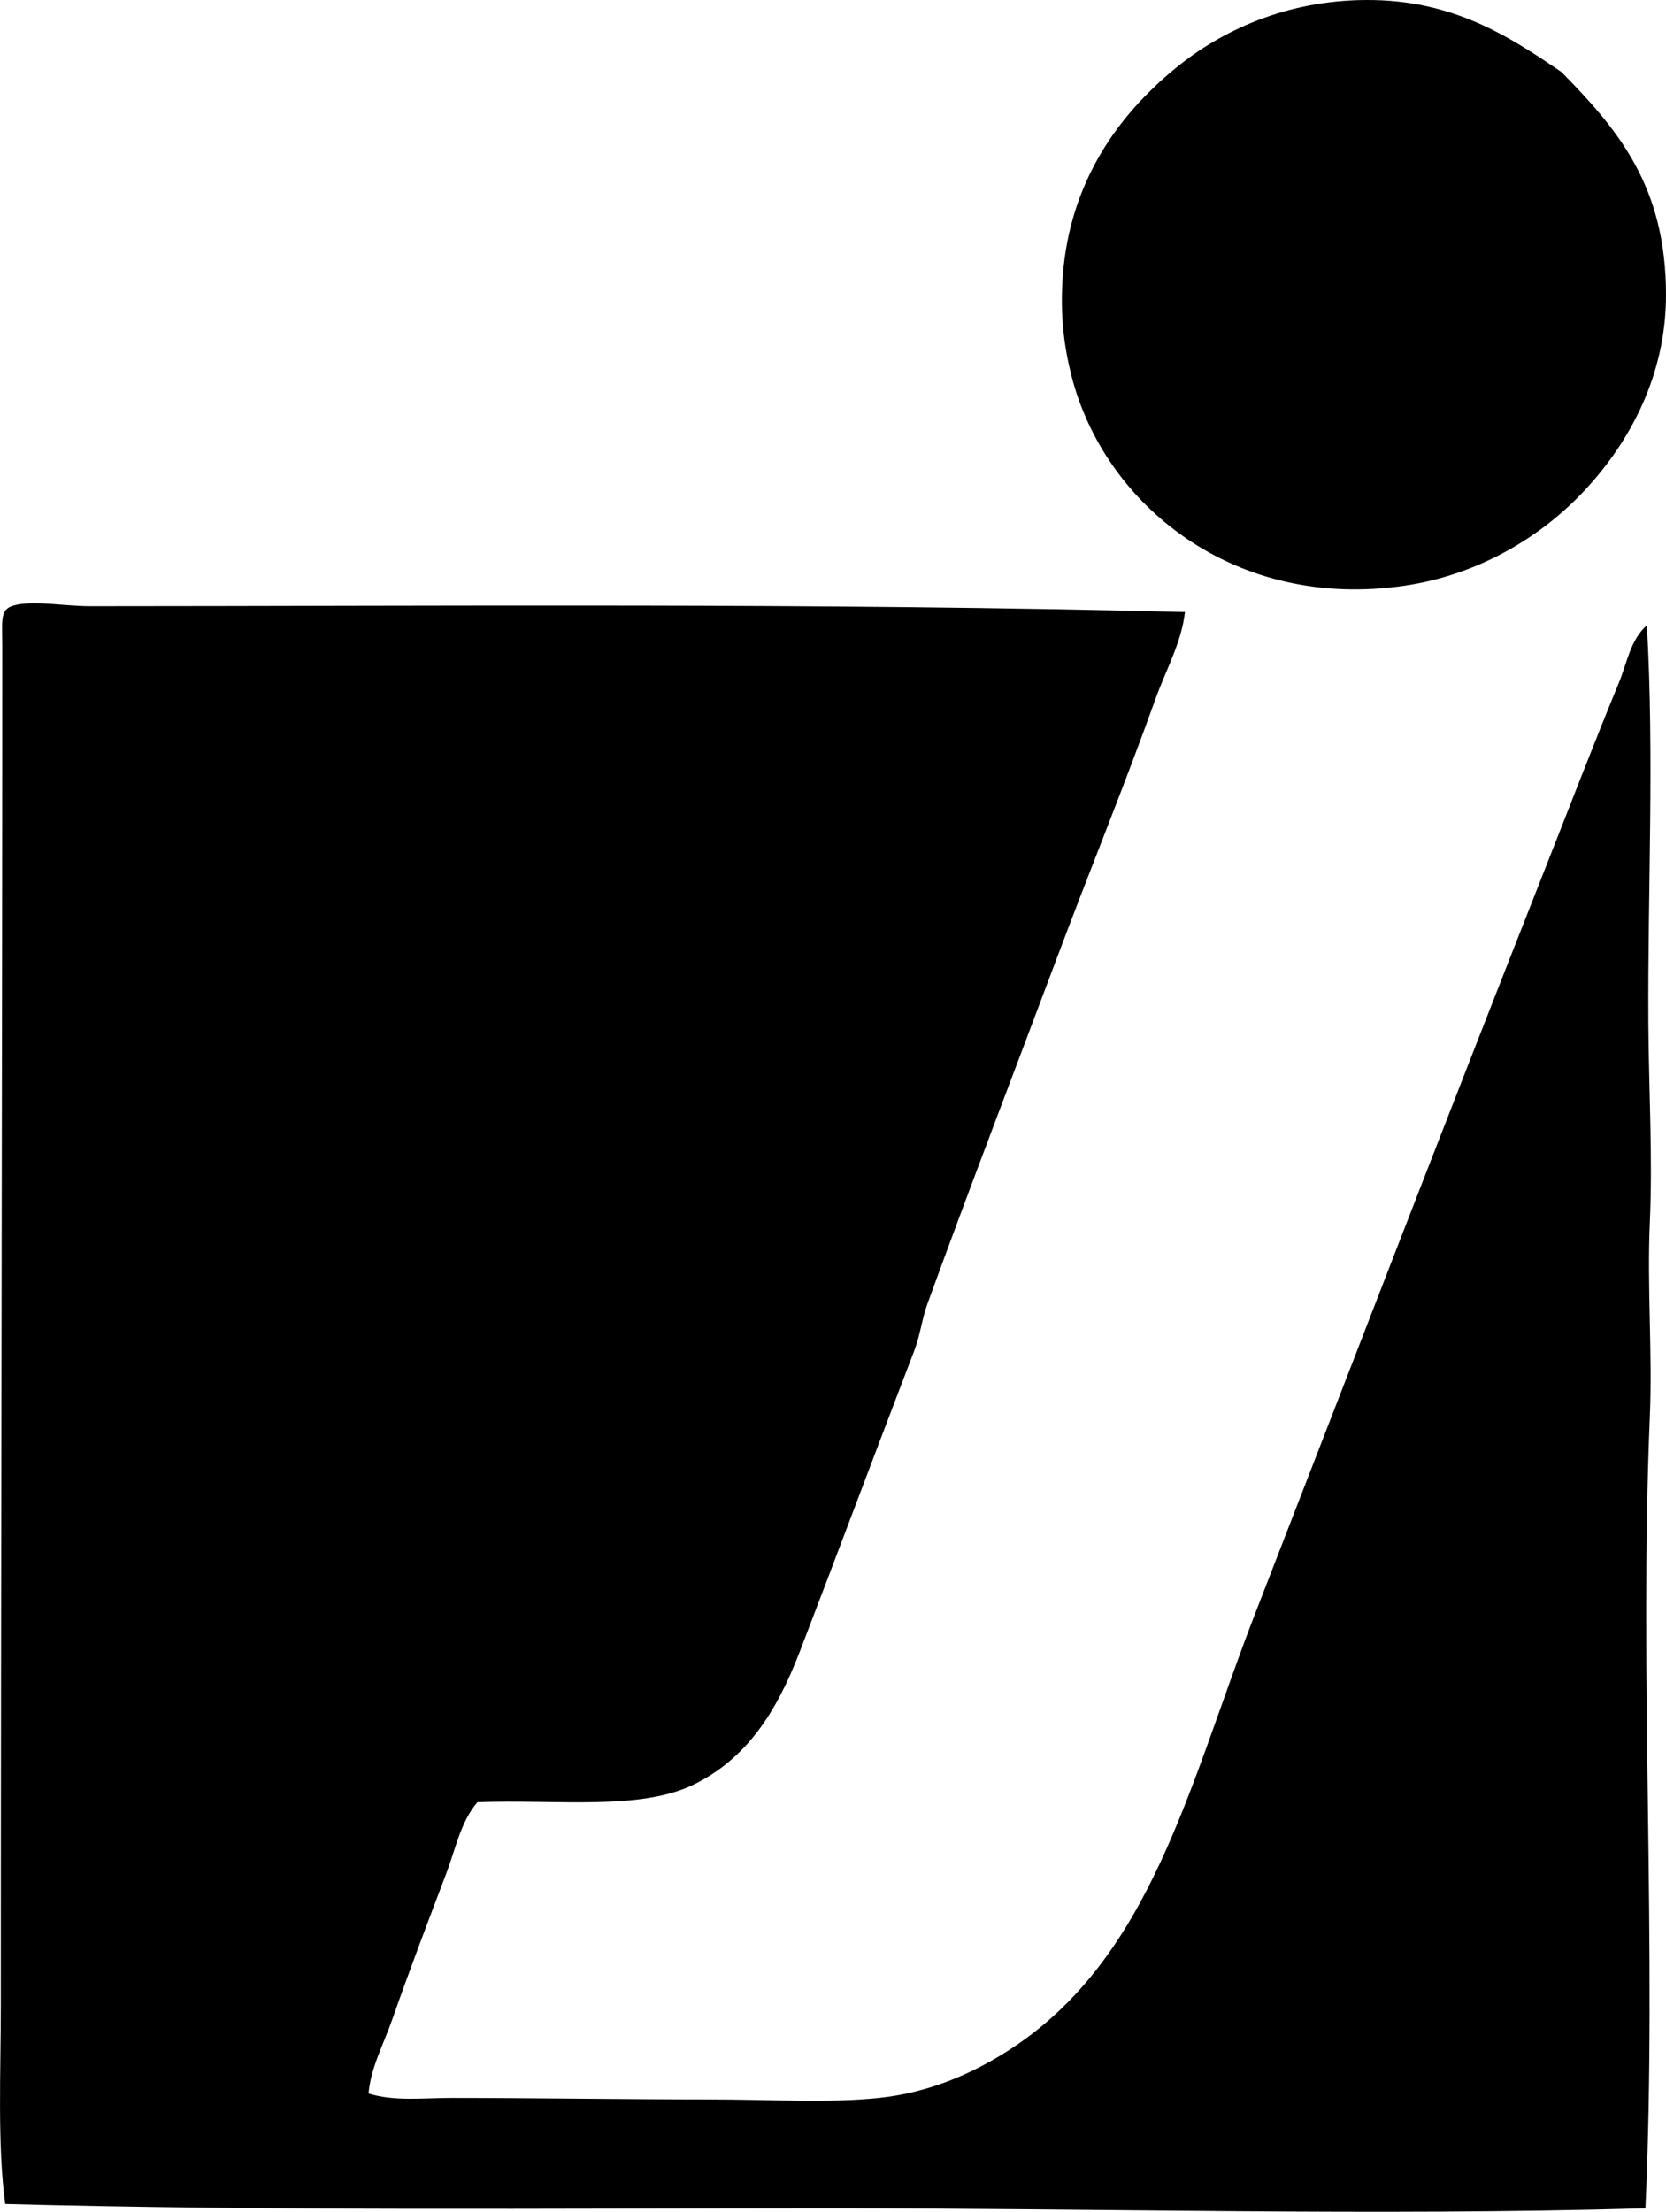 <?xml version="1.0" encoding="iso-8859-1"?>
<!-- Generator: Adobe Illustrator 19.2.0, SVG Export Plug-In . SVG Version: 6.00 Build 0)  -->
<svg version="1.1" xmlns="http://www.w3.org/2000/svg" xmlns:xlink="http://www.w3.org/1999/xlink" x="0px" y="0px"
	 viewBox="0 0 57.644 76.519" style="enable-background:new 0 0 57.644 76.519;" xml:space="preserve">
<g id="Bombay_x5F_Tools_x5F_Supplying_x5F_Agency">
	<path style="fill-rule:evenodd;clip-rule:evenodd;" d="M54.03,2.494c1.929,1.967,3.624,3.93,3.614,7.736
		c-0.007,2.746-1.236,5.036-2.799,6.719c-1.561,1.681-3.747,2.938-6.21,3.309c-5.914,0.89-10.415-2.791-11.554-7.227
		c-0.258-1.004-0.412-2.124-0.306-3.512c0.249-3.226,1.908-5.536,3.919-7.177c1.582-1.29,3.808-2.326,6.566-2.342
		C50.253-0.017,52.192,1.24,54.03,2.494z"/>
	<path style="fill-rule:evenodd;clip-rule:evenodd;" d="M41,21.174c-0.121,1.061-0.659,2.001-1.018,3.003
		c-1.068,2.984-2.282,5.949-3.41,8.959c-1.489,3.971-3.024,7.962-4.479,11.961c-0.194,0.534-0.252,1.095-0.458,1.629
		c-1.283,3.336-2.671,7.061-3.97,10.434c-0.8,2.076-1.828,3.681-3.665,4.581c-1.854,0.91-4.755,0.508-7.482,0.61
		c-0.578,0.676-0.753,1.61-1.069,2.443c-0.624,1.648-1.271,3.342-1.883,5.09c-0.296,0.846-0.741,1.658-0.814,2.545
		c0.896,0.278,1.894,0.152,2.85,0.152c2.827,0.001,5.949,0.05,8.908,0.052c2.192,0.001,4.162,0.13,5.904-0.052
		c1.678-0.175,3.145-0.804,4.377-1.577c5.053-3.17,6.326-9.23,8.653-15.219c3.299-8.493,6.66-17.228,10.027-25.755
		c0.849-2.149,1.662-4.272,2.545-6.413c0.277-0.671,0.393-1.48,0.967-1.985c0.259,4.566,0.026,9.164,0.051,13.743
		c0.013,2.302,0.152,4.623,0.051,6.922c-0.099,2.244,0.094,4.487,0,6.719c-0.377,8.969,0.257,18.395-0.153,27.384
		c-9.325,0.271-18.909-0.004-28.351,0c-9.689,0.003-19.213,0.096-28.401-0.153c-0.274-2.051-0.152-4.562-0.152-6.871
		c0-15.329,0.051-31.318,0.051-46.979c0-1.049-0.1-1.356,0.509-1.476c0.689-0.138,1.646,0.051,2.545,0.051
		C15.327,20.969,28.489,20.852,41,21.174z"/>
</g>
<g id="Layer_1">
</g>
</svg>
